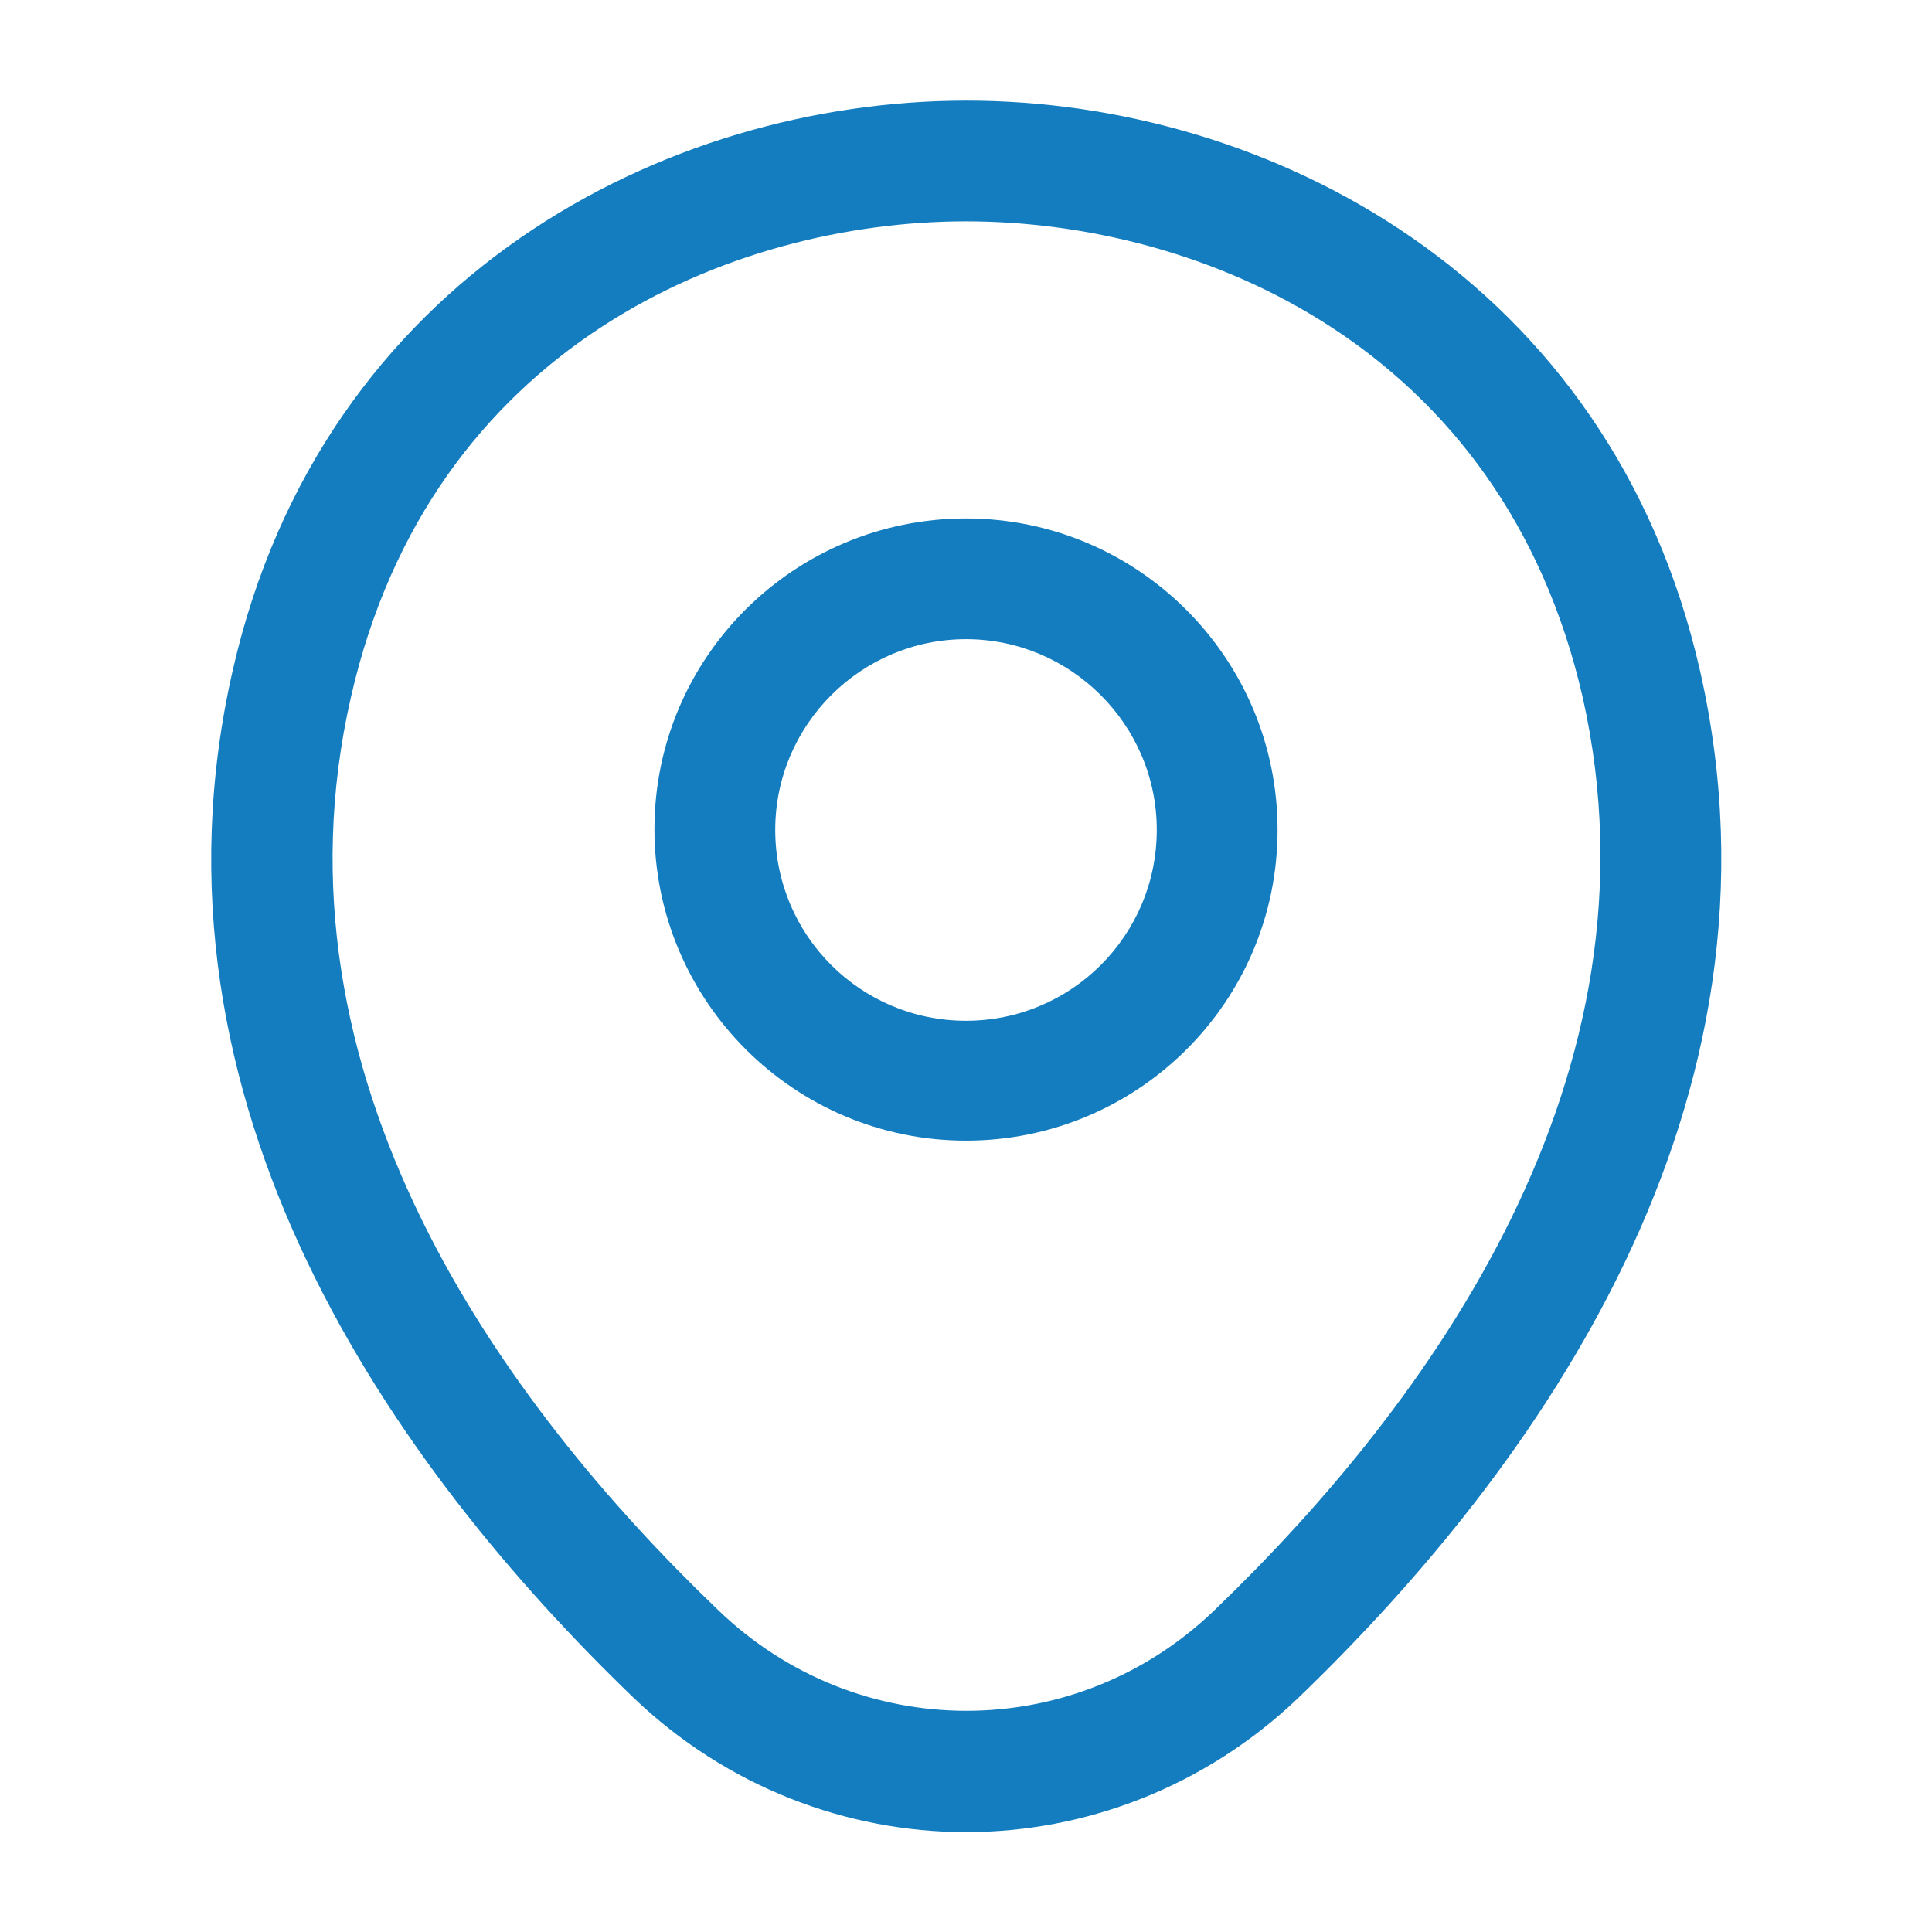 <svg width="23" height="23" viewBox="0 0 23 23" fill="none" xmlns="http://www.w3.org/2000/svg">
<path d="M11.5 13.579C9.459 13.579 7.791 11.921 7.791 9.871C7.791 7.82 9.459 6.172 11.5 6.172C13.541 6.172 15.209 7.829 15.209 9.88C15.209 11.931 13.541 13.579 11.5 13.579ZM11.5 7.609C10.254 7.609 9.229 8.625 9.229 9.88C9.229 11.136 10.245 12.152 11.5 12.152C12.755 12.152 13.771 11.136 13.771 9.88C13.771 8.625 12.746 7.609 11.5 7.609Z" fill="#147DBF"/>
<path d="M11.5 21.811C10.082 21.811 8.654 21.275 7.542 20.211C4.715 17.489 1.591 13.148 2.77 7.983C3.833 3.296 7.925 1.198 11.5 1.198C11.5 1.198 11.5 1.198 11.51 1.198C15.084 1.198 19.176 3.296 20.24 7.992C21.409 13.158 18.285 17.489 15.458 20.211C14.346 21.275 12.918 21.811 11.5 21.811ZM11.5 2.635C8.711 2.635 5.127 4.121 4.178 8.299C3.143 12.813 5.98 16.704 8.548 19.166C10.206 20.767 12.803 20.767 14.461 19.166C17.02 16.704 19.857 12.813 18.841 8.299C17.883 4.121 14.289 2.635 11.5 2.635Z" fill="#147DBF"/>
</svg>
